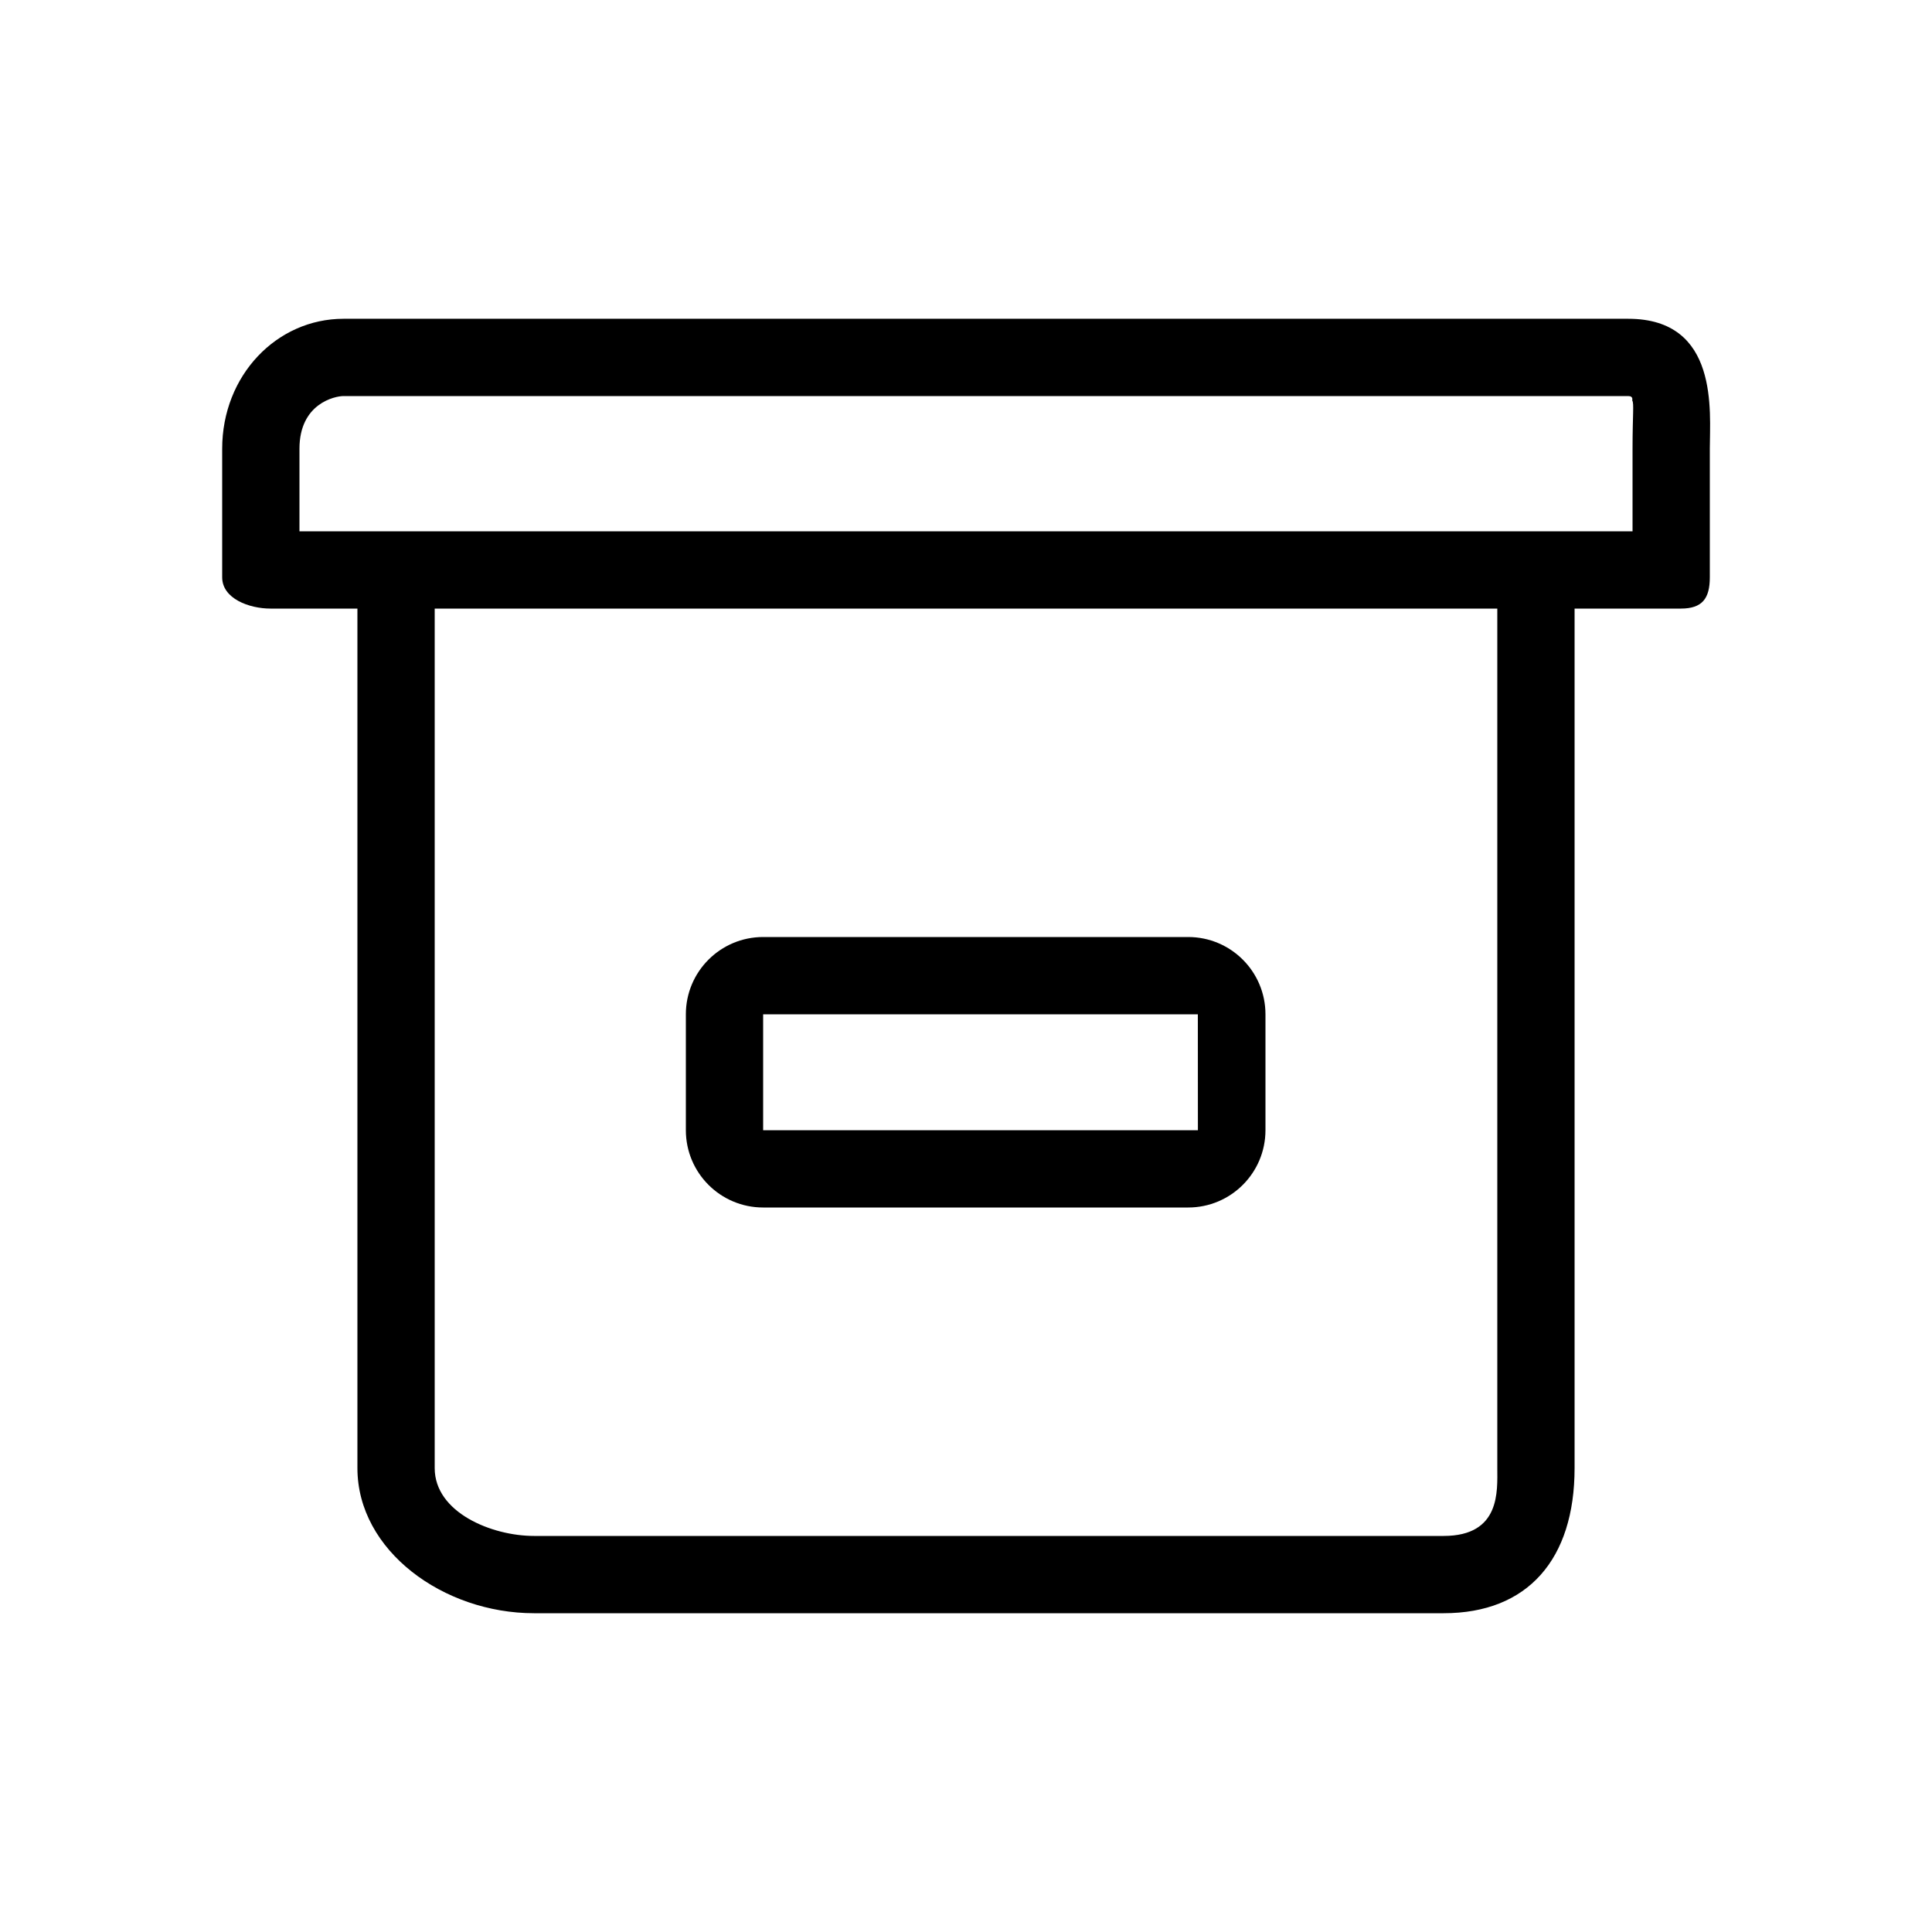 <?xml version="1.0" encoding="utf-8"?>
<!-- Generator: Adobe Illustrator 16.0.0, SVG Export Plug-In . SVG Version: 6.00 Build 0)  -->
<!DOCTYPE svg PUBLIC "-//W3C//DTD SVG 1.1//EN" "http://www.w3.org/Graphics/SVG/1.1/DTD/svg11.dtd">
<svg version="1.1" id="Layer_1" xmlns="http://www.w3.org/2000/svg" xmlns:xlink="http://www.w3.org/1999/xlink" x="0px" y="0px"
	 width="100px" height="100px" viewBox="0 0 100 100" enable-background="new 0 0 100 100" xml:space="preserve">
<g>
	<path d="M14,31.5h4.5v44.49c0,4.277,4.457,7.51,9.141,7.51h47.082c4.353,0,6.777-2.79,6.777-7.51V31.5H87
		c1.104,0,1.5-0.515,1.5-1.619v-6.654c0-1.898,0.5-6.727-4.224-6.727H17.78c-3.457,0-6.28,2.931-6.28,6.727v6.654
		C11.5,30.985,12.896,31.5,14,31.5z M77.5,75.99c0,1.17,0.181,3.51-2.777,3.51H27.641c-2.195,0-5.141-1.217-5.141-3.51V31.5h55
		V75.99z M15.5,23.227c0-2.346,1.84-2.727,2.28-2.727h66.496c0.295,0,0.194,0.235,0.209,0.235c0.099,0.121,0.015,0.772,0.015,2.491
		V27.5H80H21h-5.5V23.227z"/>
	<path d="M65.5,52.5c0-2.209-1.791-4-4-4h-22c-2.209,0-4,1.791-4,4v6c0,2.209,1.791,4,4,4h22c2.209,0,4-1.791,4-4V52.5z M39.5,52.5
		H62l0.003,6H39.5V52.5z"/>
</g>
</svg>
